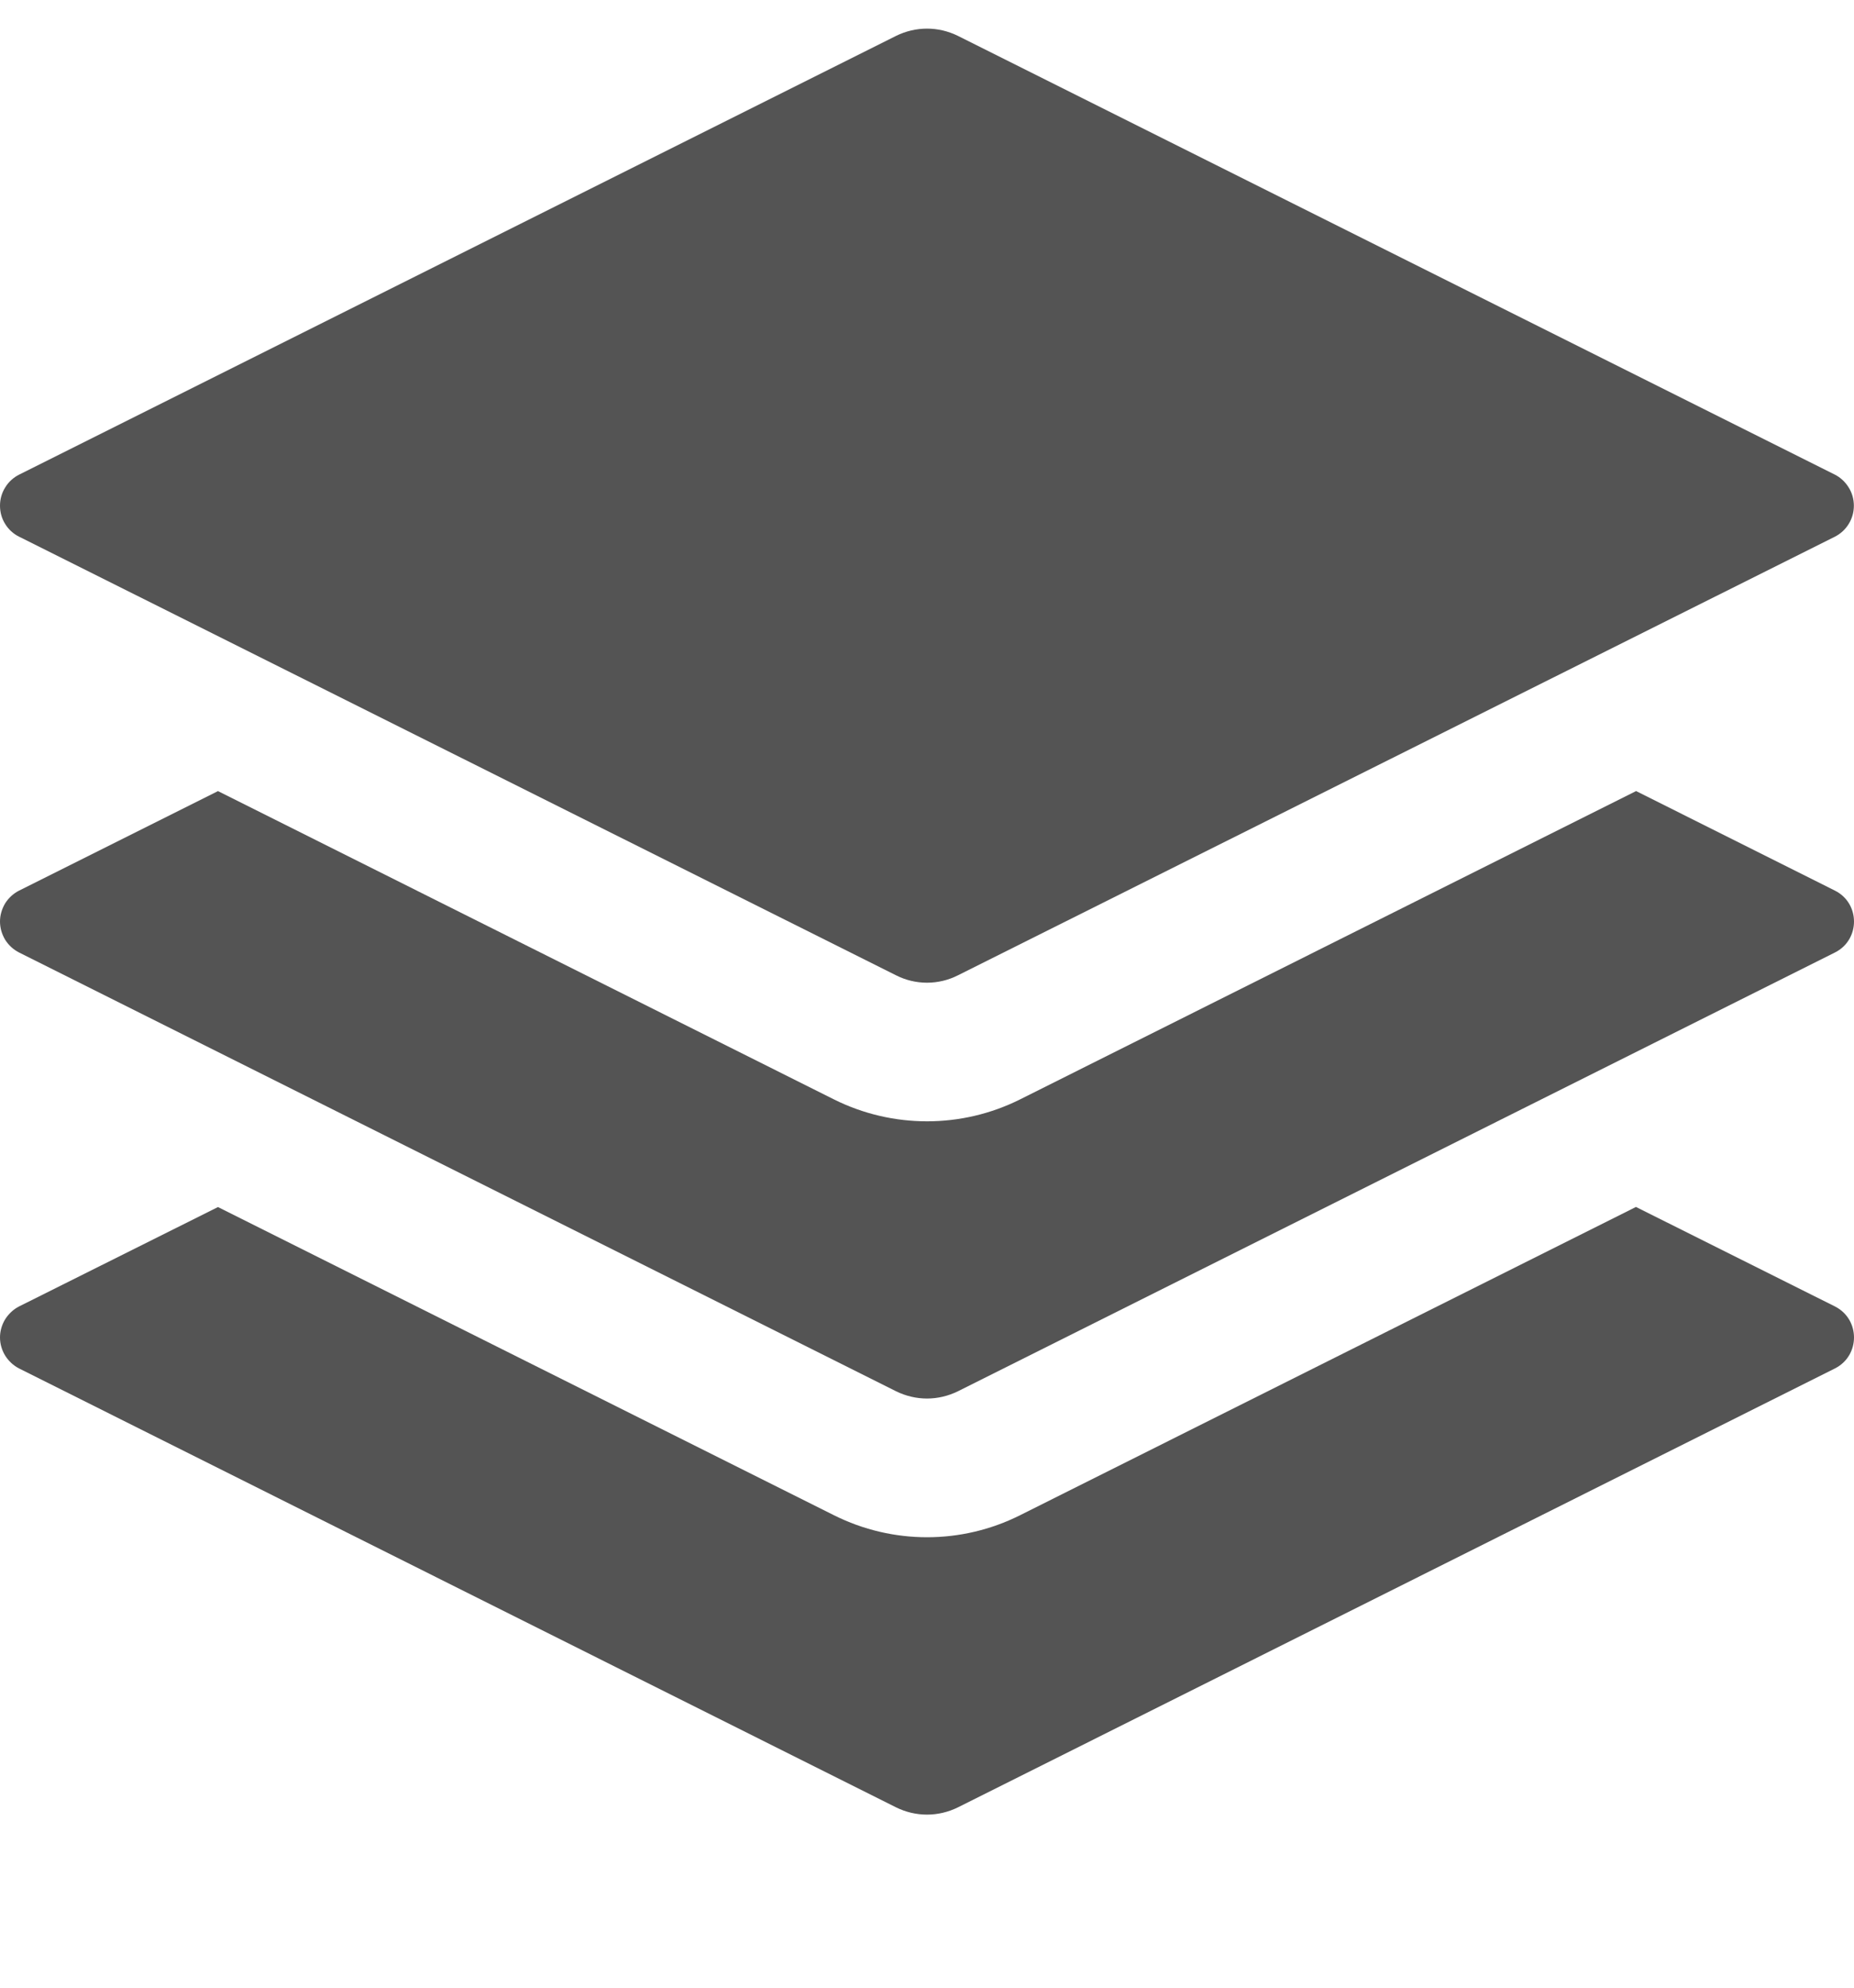 <svg width="14" height="15" viewBox="0 0 14 15" fill="none" xmlns="http://www.w3.org/2000/svg">
<g clip-path="url(#clip0_56_573)">
<path d="M12.355 9.109L13.856 9.859C14.048 9.956 14.048 10.23 13.856 10.327L7.234 13.639C7.161 13.675 7.081 13.694 7 13.694C6.919 13.694 6.839 13.675 6.766 13.639L0.144 10.327C0.101 10.305 0.065 10.271 0.039 10.23C0.014 10.189 0 10.142 0 10.093C0 10.045 0.014 9.997 0.039 9.956C0.065 9.915 0.101 9.881 0.144 9.859L1.646 9.109L6.298 11.435C6.74 11.656 7.261 11.656 7.702 11.435L12.354 9.108L12.355 9.109ZM6.766 0.271C6.839 0.235 6.919 0.216 7 0.216C7.081 0.216 7.161 0.235 7.234 0.271L13.856 3.582C13.899 3.604 13.935 3.638 13.96 3.679C13.986 3.72 13.999 3.768 13.999 3.816C13.999 3.865 13.986 3.912 13.96 3.954C13.935 3.995 13.899 4.028 13.856 4.05L7.234 7.36C7.161 7.397 7.081 7.416 7 7.416C6.919 7.416 6.839 7.397 6.766 7.36L0.144 4.05C0.101 4.029 0.064 3.995 0.039 3.954C0.013 3.913 -0 3.865 -0 3.816C-0 3.768 0.013 3.72 0.039 3.679C0.064 3.637 0.101 3.604 0.144 3.582L6.766 0.271Z" fill="#545454"/>
<path d="M12.355 5.97L13.856 6.721C14.048 6.817 14.048 7.092 13.856 7.188L7.234 10.499C7.161 10.535 7.081 10.554 7 10.554C6.919 10.554 6.839 10.535 6.766 10.499L0.144 7.188C0.101 7.166 0.065 7.133 0.039 7.092C0.014 7.05 0 7.003 0 6.954C0 6.906 0.014 6.859 0.039 6.817C0.065 6.776 0.101 6.743 0.144 6.721L1.646 5.97L6.298 8.297C6.74 8.517 7.261 8.517 7.702 8.297L12.354 5.97H12.355Z" fill="#545454"/>
</g>
<defs>
<clipPath id="clip0_56_573">
<rect width="14" height="14" fill="white" transform="translate(0 0.216)"/>
</clipPath>
</defs>
</svg>
